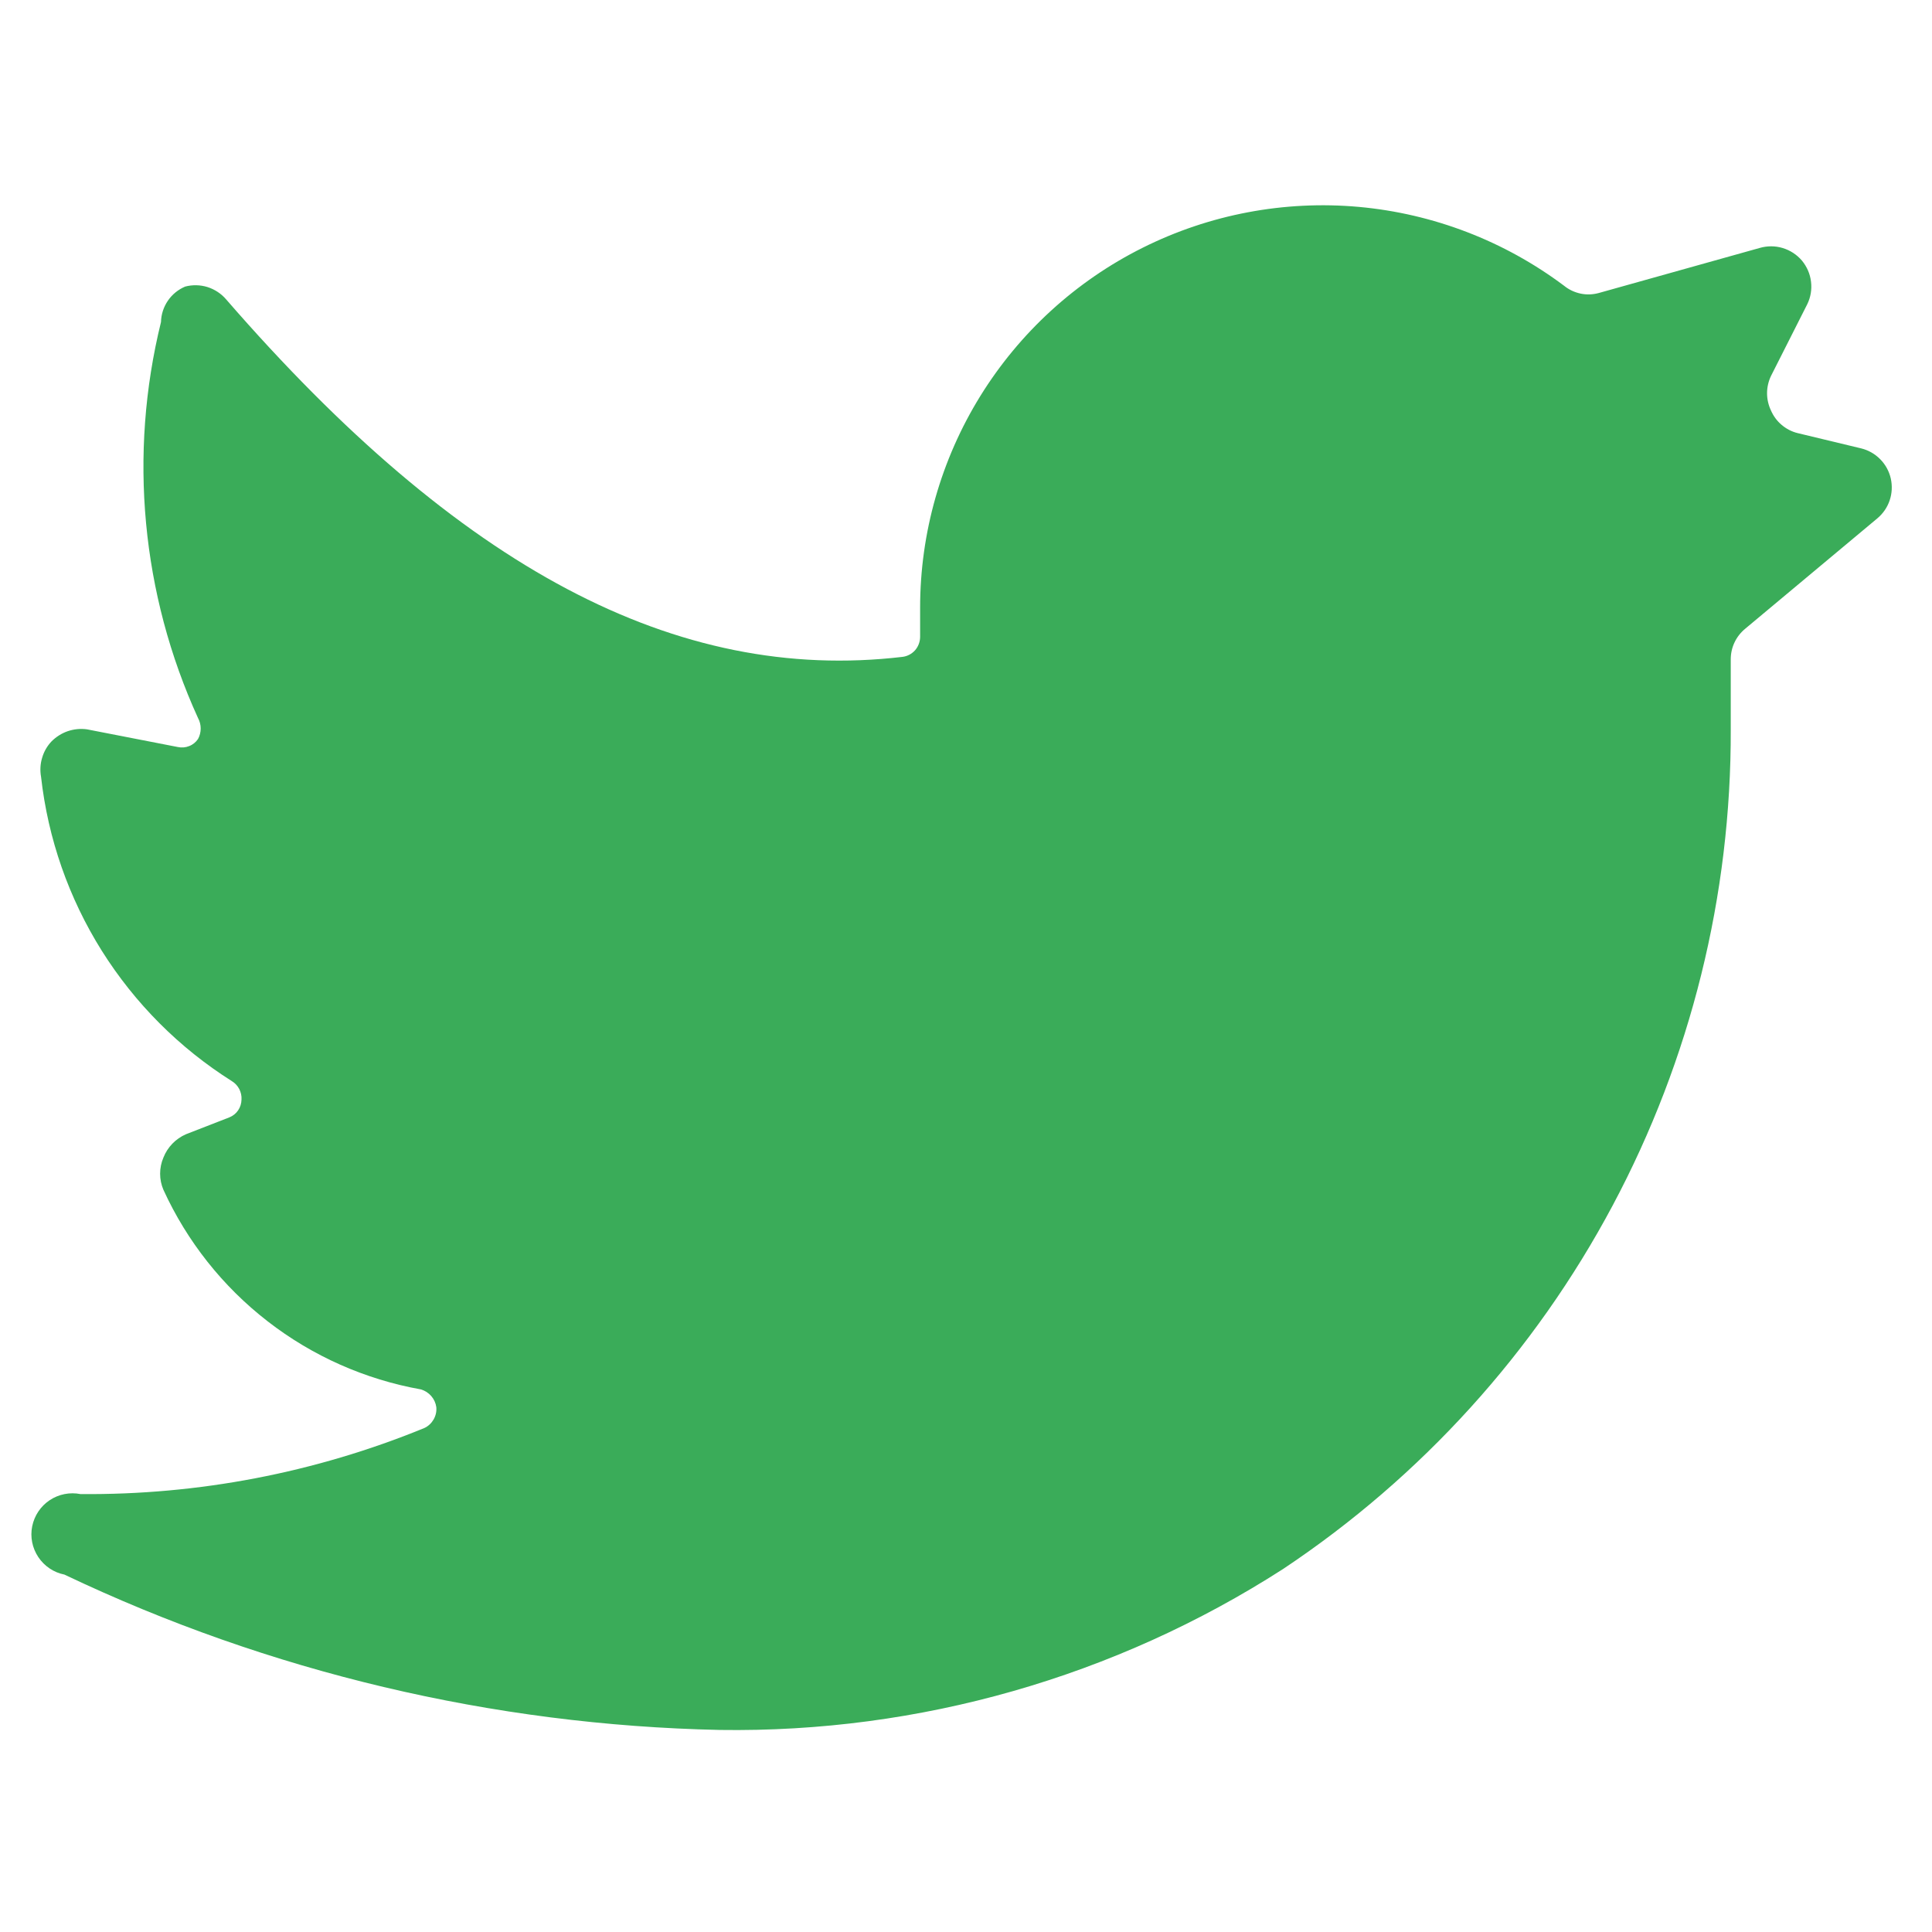 <svg xmlns="http://www.w3.org/2000/svg" width="24" height="24" fill="none" viewBox="0 0 24 24"><path fill="#3AAC59" d="M23.32 6.44C23.391 6.381 23.445 6.303 23.474 6.216C23.504 6.128 23.508 6.034 23.488 5.944C23.467 5.853 23.422 5.771 23.357 5.705C23.292 5.639 23.21 5.592 23.12 5.57L22.33 5.38C22.257 5.362 22.19 5.327 22.132 5.278C22.075 5.23 22.03 5.169 22 5.1C21.968 5.033 21.951 4.959 21.951 4.885C21.951 4.811 21.968 4.737 22 4.67L22.45 3.78C22.493 3.693 22.509 3.595 22.497 3.499C22.486 3.403 22.446 3.312 22.384 3.237C22.321 3.163 22.238 3.109 22.145 3.081C22.052 3.053 21.953 3.053 21.86 3.08L19.86 3.64C19.786 3.66 19.709 3.663 19.634 3.647C19.559 3.631 19.489 3.598 19.43 3.55C18.687 2.993 17.804 2.654 16.879 2.57C15.954 2.487 15.024 2.663 14.194 3.078C13.363 3.493 12.665 4.132 12.177 4.921C11.689 5.711 11.43 6.621 11.43 7.55V7.91C11.43 7.971 11.408 8.031 11.368 8.077C11.327 8.123 11.271 8.153 11.21 8.16C8.4 8.49 5.71 7.06 2.81 3.72C2.749 3.648 2.668 3.595 2.578 3.566C2.488 3.538 2.391 3.536 2.3 3.56C2.213 3.597 2.138 3.658 2.085 3.736C2.032 3.814 2.002 3.906 2 4C1.595 5.645 1.757 7.379 2.46 8.92C2.482 8.96 2.493 9.005 2.493 9.05C2.493 9.095 2.482 9.14 2.46 9.18C2.433 9.22 2.395 9.251 2.35 9.268C2.306 9.286 2.257 9.29 2.21 9.28L1.08 9.06C1 9.049 0.919 9.057 0.842 9.083C0.766 9.109 0.697 9.153 0.64 9.21C0.585 9.268 0.545 9.338 0.523 9.415C0.5 9.491 0.496 9.572 0.51 9.65C0.596 10.418 0.854 11.156 1.264 11.81C1.675 12.464 2.227 13.018 2.88 13.43C2.919 13.454 2.951 13.488 2.972 13.528C2.993 13.569 3.003 13.614 3 13.66C2.999 13.707 2.985 13.754 2.958 13.793C2.932 13.832 2.894 13.862 2.85 13.88L2.31 14.09C2.182 14.146 2.081 14.25 2.03 14.38C2.003 14.443 1.989 14.511 1.989 14.58C1.989 14.649 2.003 14.717 2.03 14.78C2.323 15.421 2.767 15.982 3.325 16.414C3.882 16.846 4.536 17.136 5.23 17.26C5.279 17.275 5.323 17.303 5.357 17.342C5.391 17.381 5.413 17.429 5.42 17.48C5.425 17.534 5.413 17.587 5.386 17.634C5.359 17.68 5.319 17.718 5.27 17.74C3.915 18.295 2.464 18.573 1 18.56C0.867 18.534 0.73 18.561 0.617 18.636C0.505 18.711 0.427 18.827 0.4 18.96C0.373 19.093 0.401 19.23 0.476 19.343C0.551 19.455 0.667 19.534 0.8 19.56C3.346 20.772 6.121 21.43 8.94 21.49C11.419 21.527 13.854 20.831 15.94 19.49C17.657 18.346 19.063 16.795 20.033 14.975C21.003 13.155 21.507 11.123 21.5 9.06V8.19C21.5 8.117 21.516 8.045 21.547 7.98C21.578 7.914 21.624 7.856 21.68 7.81L23.32 6.44Z"/></svg>